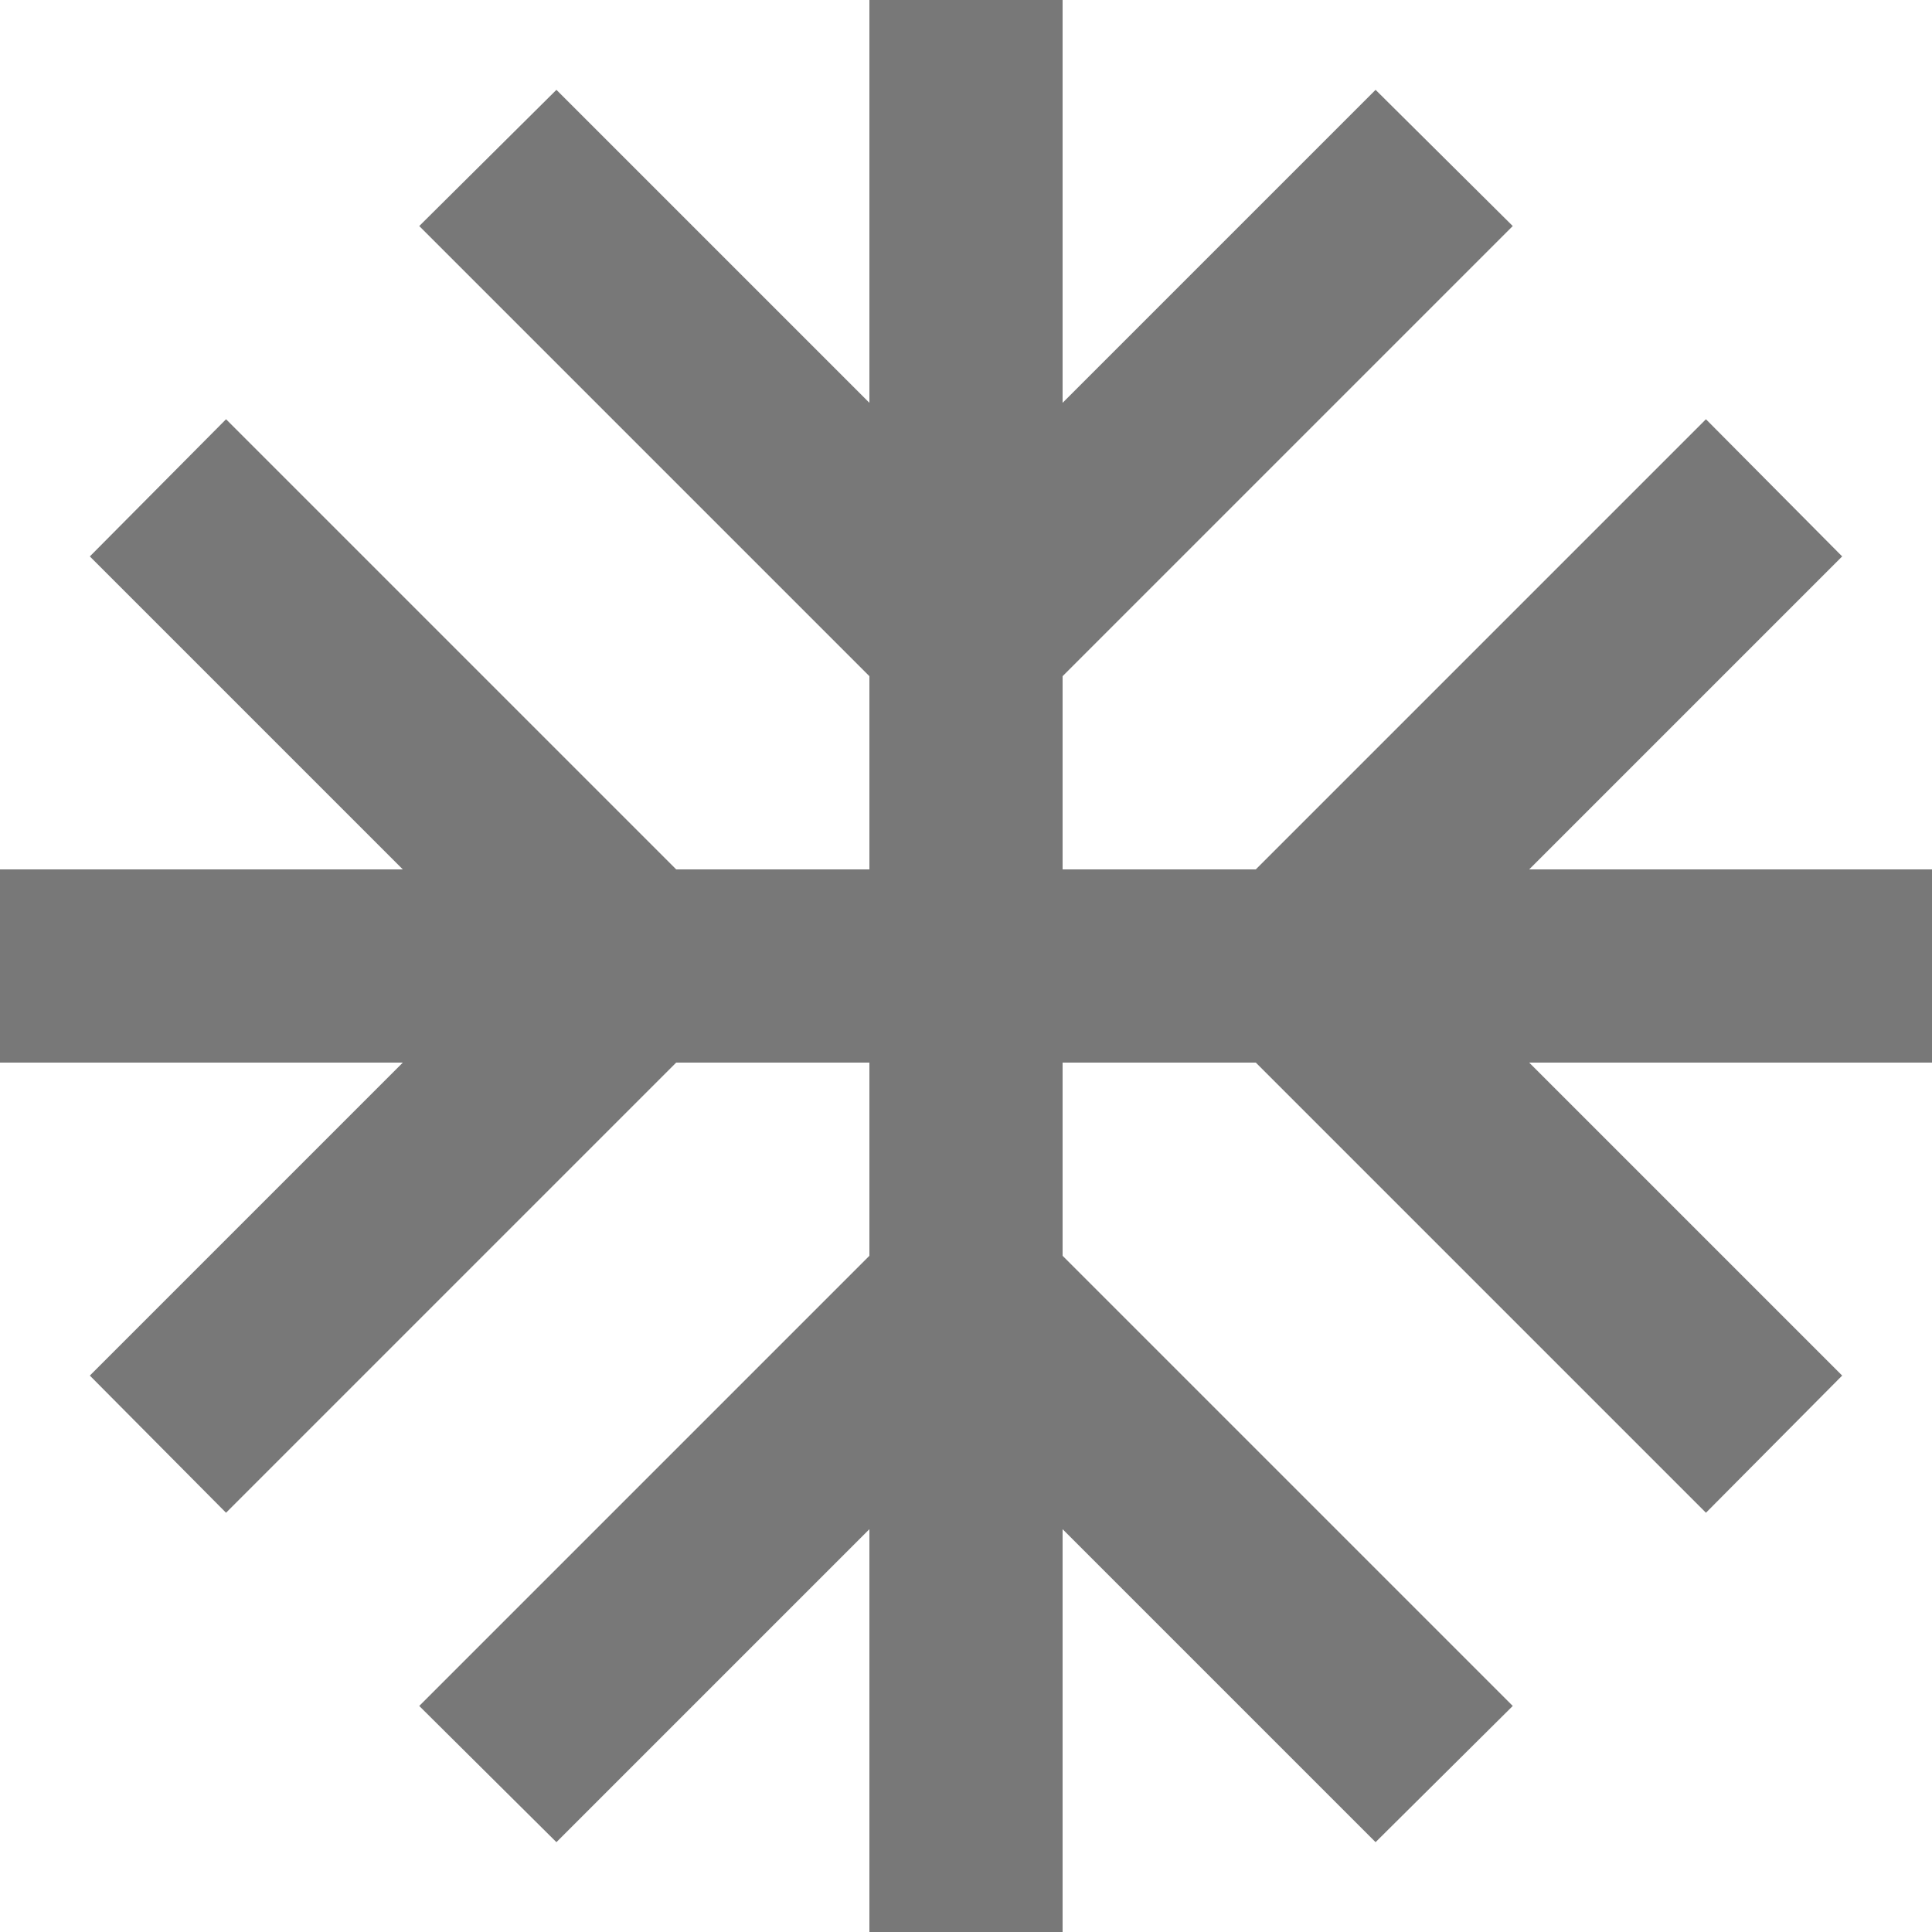 <svg width="24" height="24" viewBox="0 0 24 24" fill="none" xmlns="http://www.w3.org/2000/svg">
<path d="M24 10.8H18.996L22.884 6.912L21.192 5.208L15.6 10.8H13.2V8.4L18.792 2.808L17.088 1.116L13.2 5.004V0H10.8V5.004L6.912 1.116L5.208 2.808L10.8 8.4V10.8H8.4L2.808 5.208L1.116 6.912L5.004 10.8H0V13.2H5.004L1.116 17.088L2.808 18.792L8.4 13.2H10.8V15.6L5.208 21.192L6.912 22.884L10.8 18.996V24H13.2V18.996L17.088 22.884L18.792 21.192L13.2 15.6V13.2H15.6L21.192 18.792L22.884 17.088L18.996 13.2H24V10.8Z" fill="#787878"/>
</svg>

